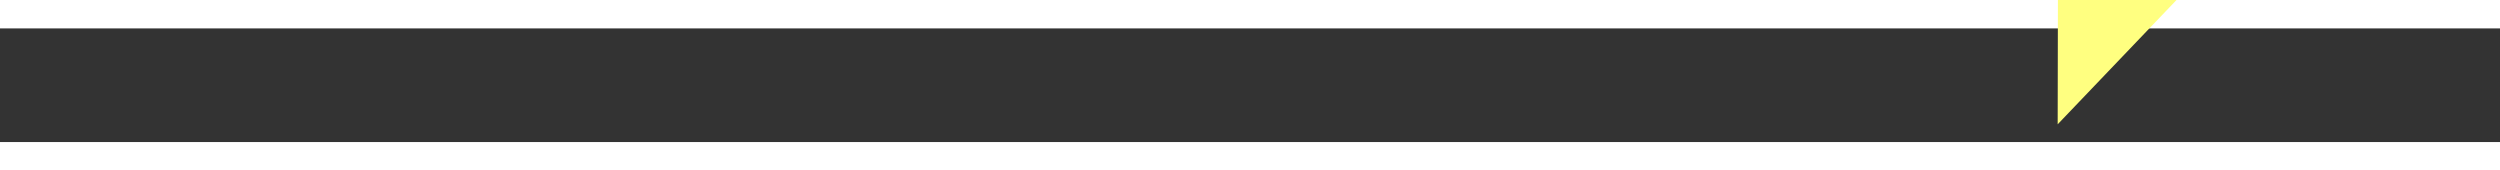 ﻿<?xml version="1.0" encoding="utf-8"?>
<svg version="1.1" xmlns:xlink="http://www.w3.org/1999/xlink" width="88px" height="6px" preserveAspectRatio="xMinYMid meet" viewBox="1020 11819  88 4" xmlns="http://www.w3.org/2000/svg">
  <rect x="1020" y="11819" width="88" height="4" fill="#333333" stroke="none"/>
  <g transform="matrix(-0.326 0.946 -0.946 -0.326 12587.38 14663.509 )">
    <path d="M 1099 11826.8  L 1105 11820.5  L 1099 11814.2  L 1099 11826.8  Z " fill-rule="nonzero" fill="#ffff80" stroke="none" transform="matrix(-0.324 -0.946 0.946 -0.324 -9773.697 16657.92 )" />
    <path d="M 1023 11820.5  L 1100 11820.5  " stroke-width="1" stroke="#ffff80" fill="none" transform="matrix(-0.324 -0.946 0.946 -0.324 -9773.697 16657.92 )" />
  </g>
</svg>